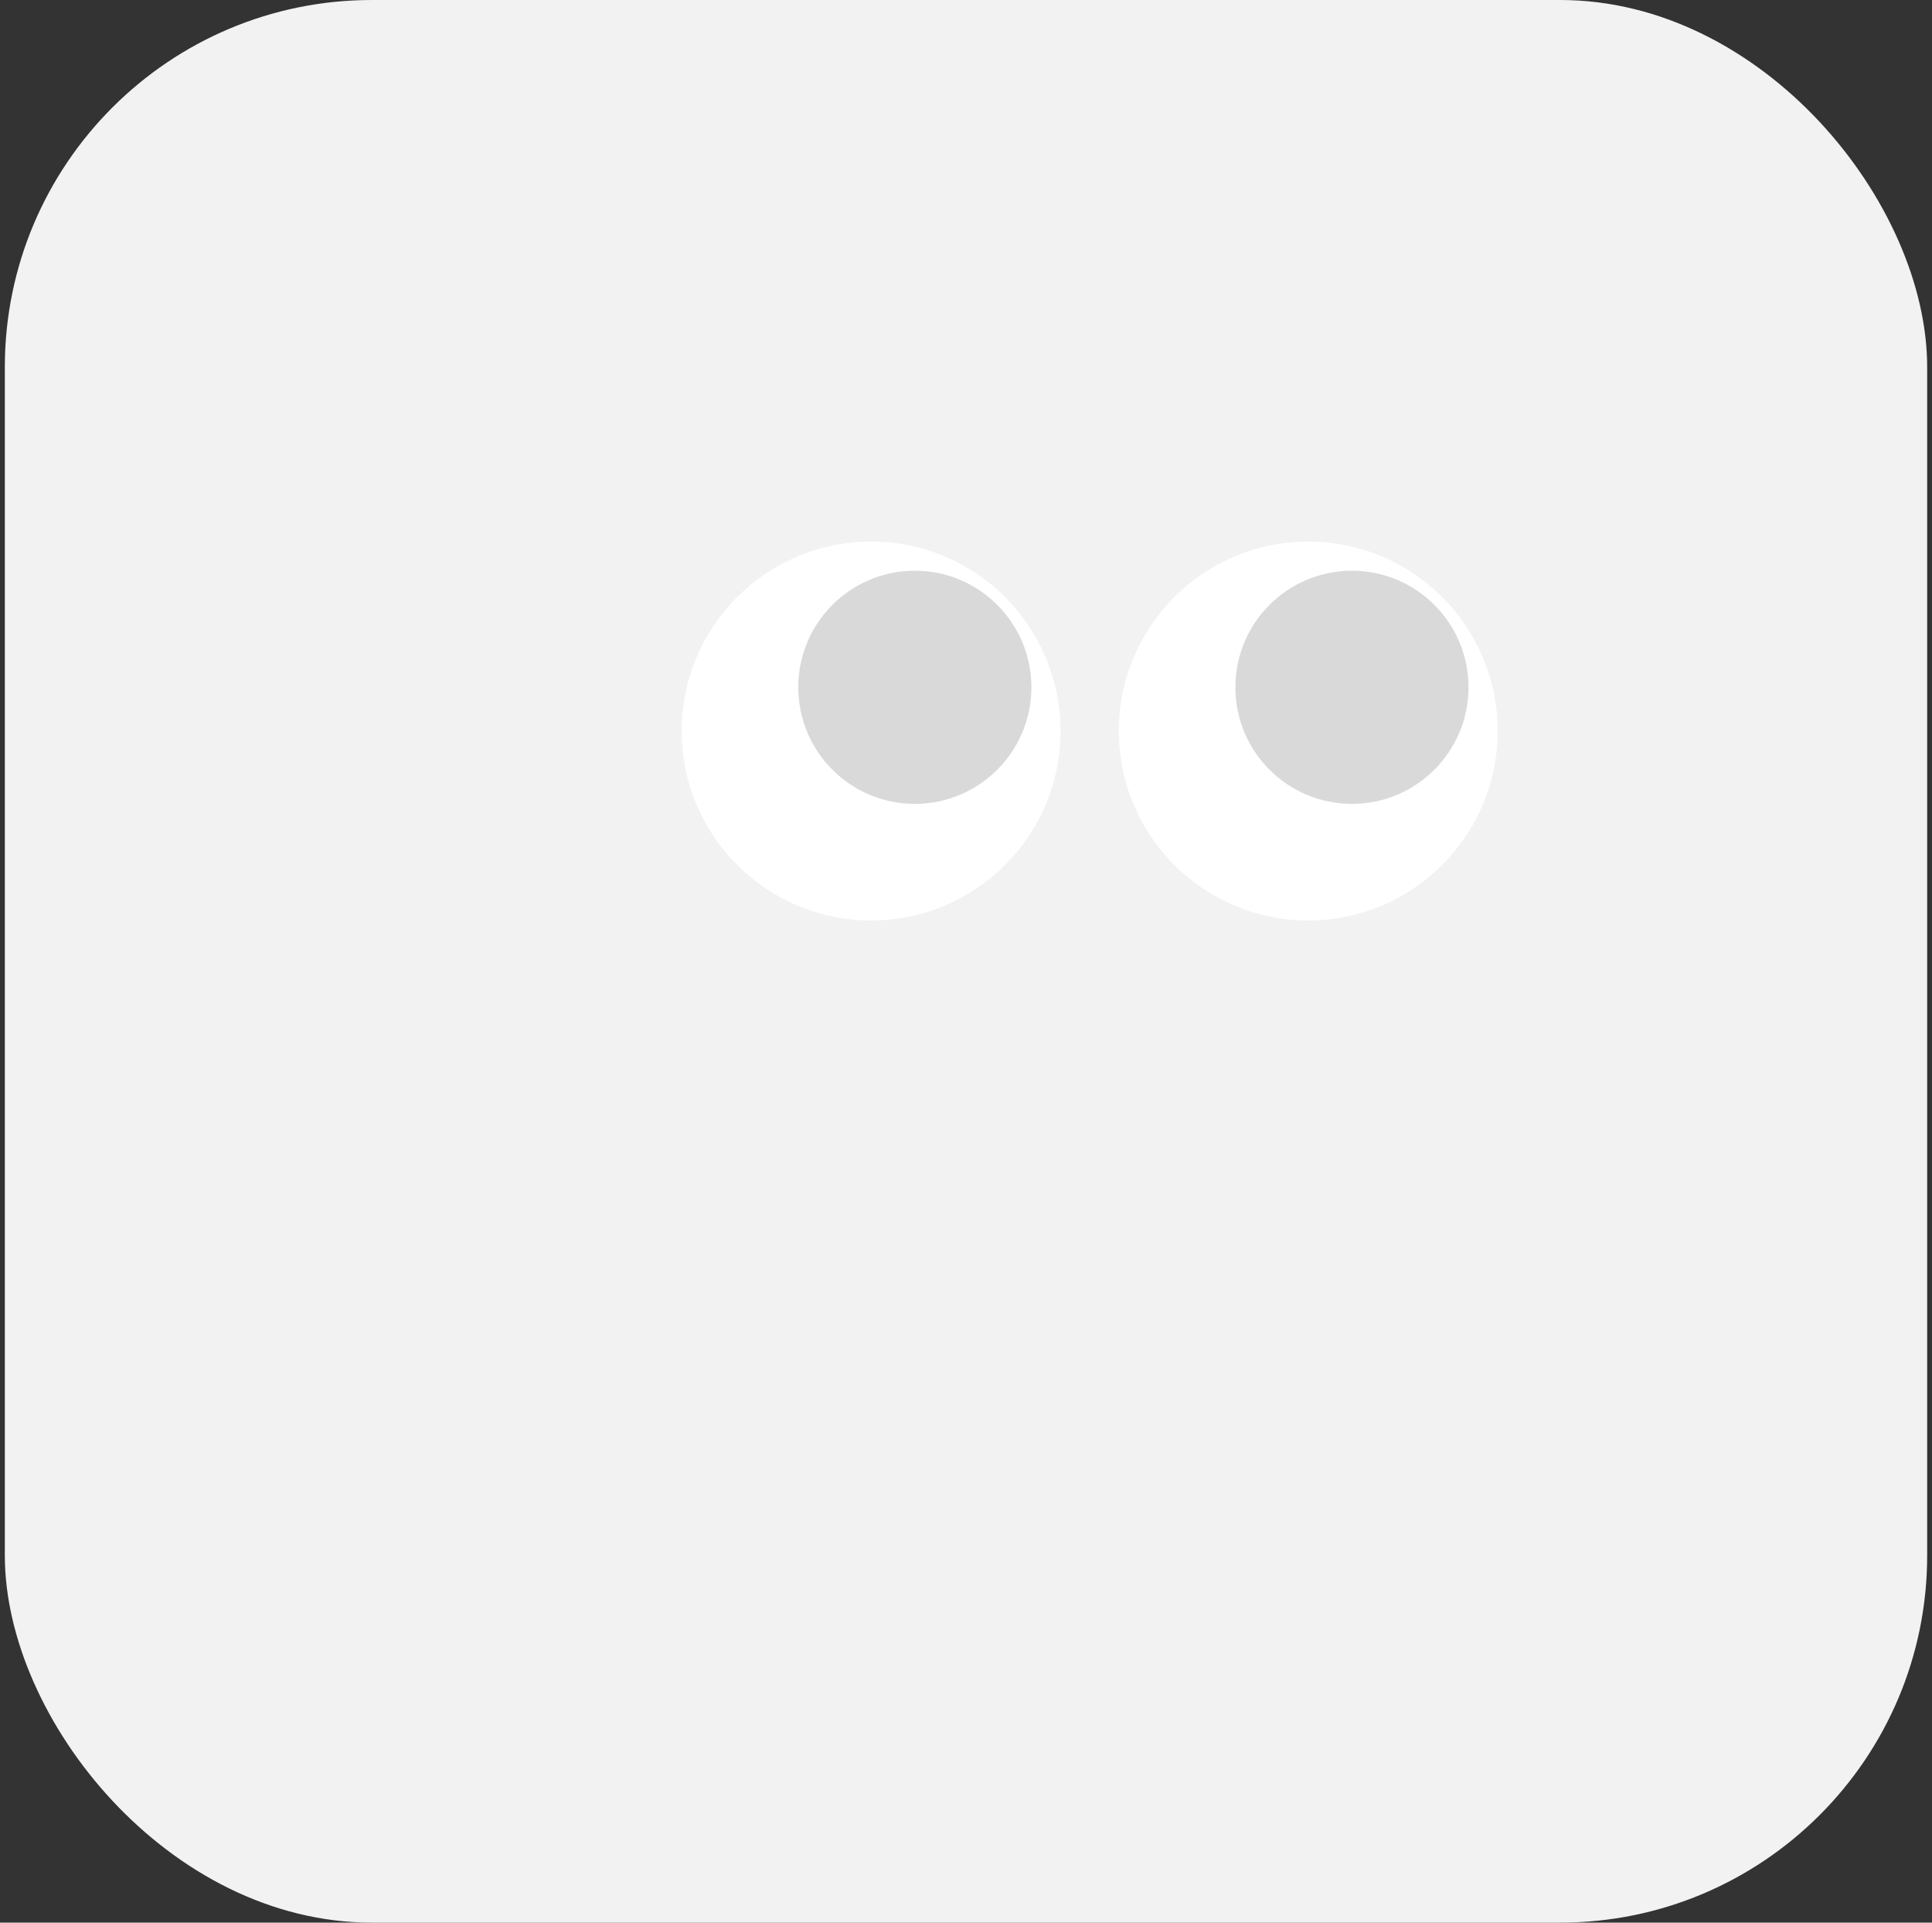 <svg width="200" height="199" viewBox="0 0 200 199" fill="none" xmlns="http://www.w3.org/2000/svg">
<rect x="0" y="0" width="200" height="199" fill="#333333" stroke="none"/>
<rect x="0.5" width="199" height="199" rx="38" fill="#F2F2F2"/>
<circle cx="135.427" cy="75.664" r="19.608" transform="rotate(180 135.427 75.664)" fill="white"/>
<circle cx="90.177" cy="75.664" r="19.608" transform="rotate(180 90.177 75.664)" fill="white"/>
<circle cx="139.953" cy="71.139" r="12.066" transform="rotate(180 139.953 71.139)" fill="#D9D9D9"/>
<circle cx="94.703" cy="71.139" r="12.066" transform="rotate(180 94.703 71.139)" fill="#D9D9D9"/>
</svg>
